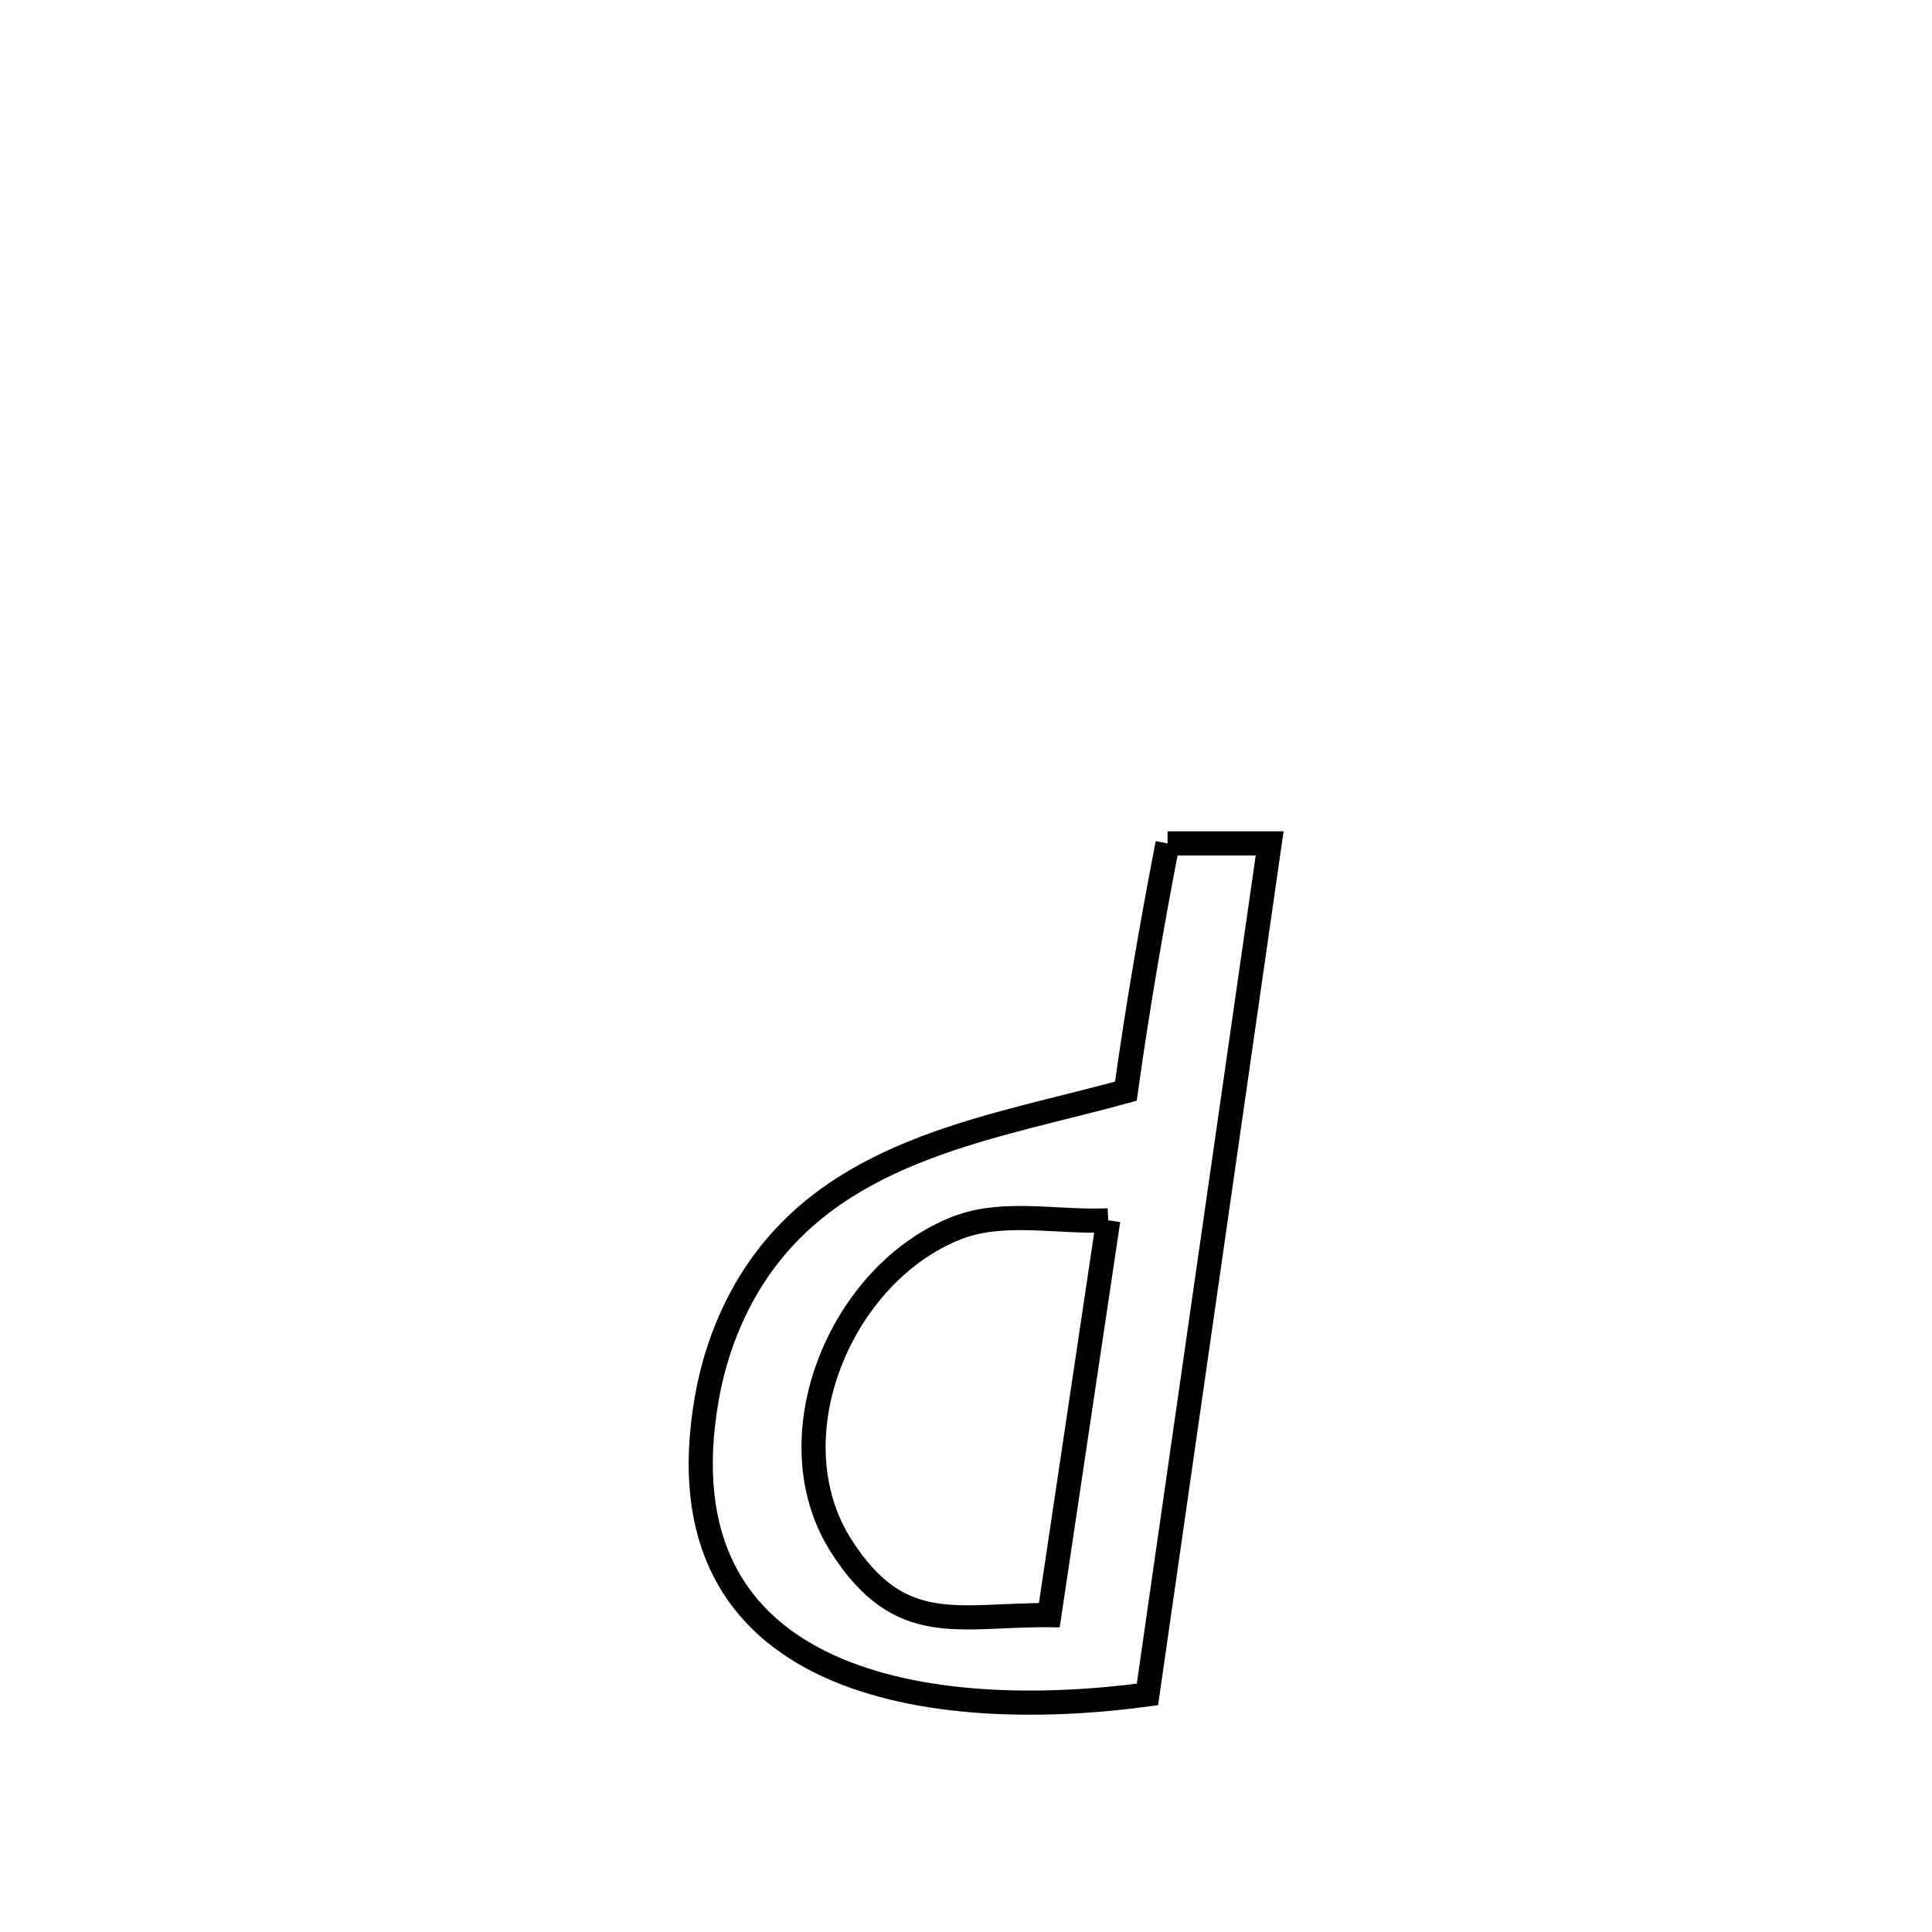 <svg xmlns="http://www.w3.org/2000/svg" viewBox="0.0 0.0 24.0 24.0" height="200px" width="200px"><path fill="none" stroke="black" stroke-width=".3" stroke-opacity="1.0"  filling="0" d="M14.504 10.477 L14.504 10.477 C14.926 10.477 15.349 10.477 15.772 10.477 L15.772 10.477 C15.519 12.239 15.266 14.001 15.013 15.763 C14.76 17.525 14.507 19.287 14.254 21.049 L14.254 21.049 C12.943 21.226 11.415 21.21 10.294 20.696 C9.173 20.183 8.461 19.172 8.782 17.36 C8.883 16.79 9.102 16.226 9.433 15.752 C10.482 14.25 12.367 14.001 13.986 13.555 L13.986 13.555 C14.13 12.525 14.306 11.499 14.504 10.477 L14.504 10.477"></path>
<path fill="none" stroke="black" stroke-width=".3" stroke-opacity="1.0"  filling="0" d="M13.767 15.159 L13.767 15.159 C13.523 16.794 13.279 18.429 13.035 20.064 L13.035 20.064 C11.9 20.055 11.182 20.349 10.451 19.206 C9.59 17.859 10.443 15.818 11.886 15.254 C12.471 15.026 13.14 15.191 13.767 15.159 L13.767 15.159"></path></svg>